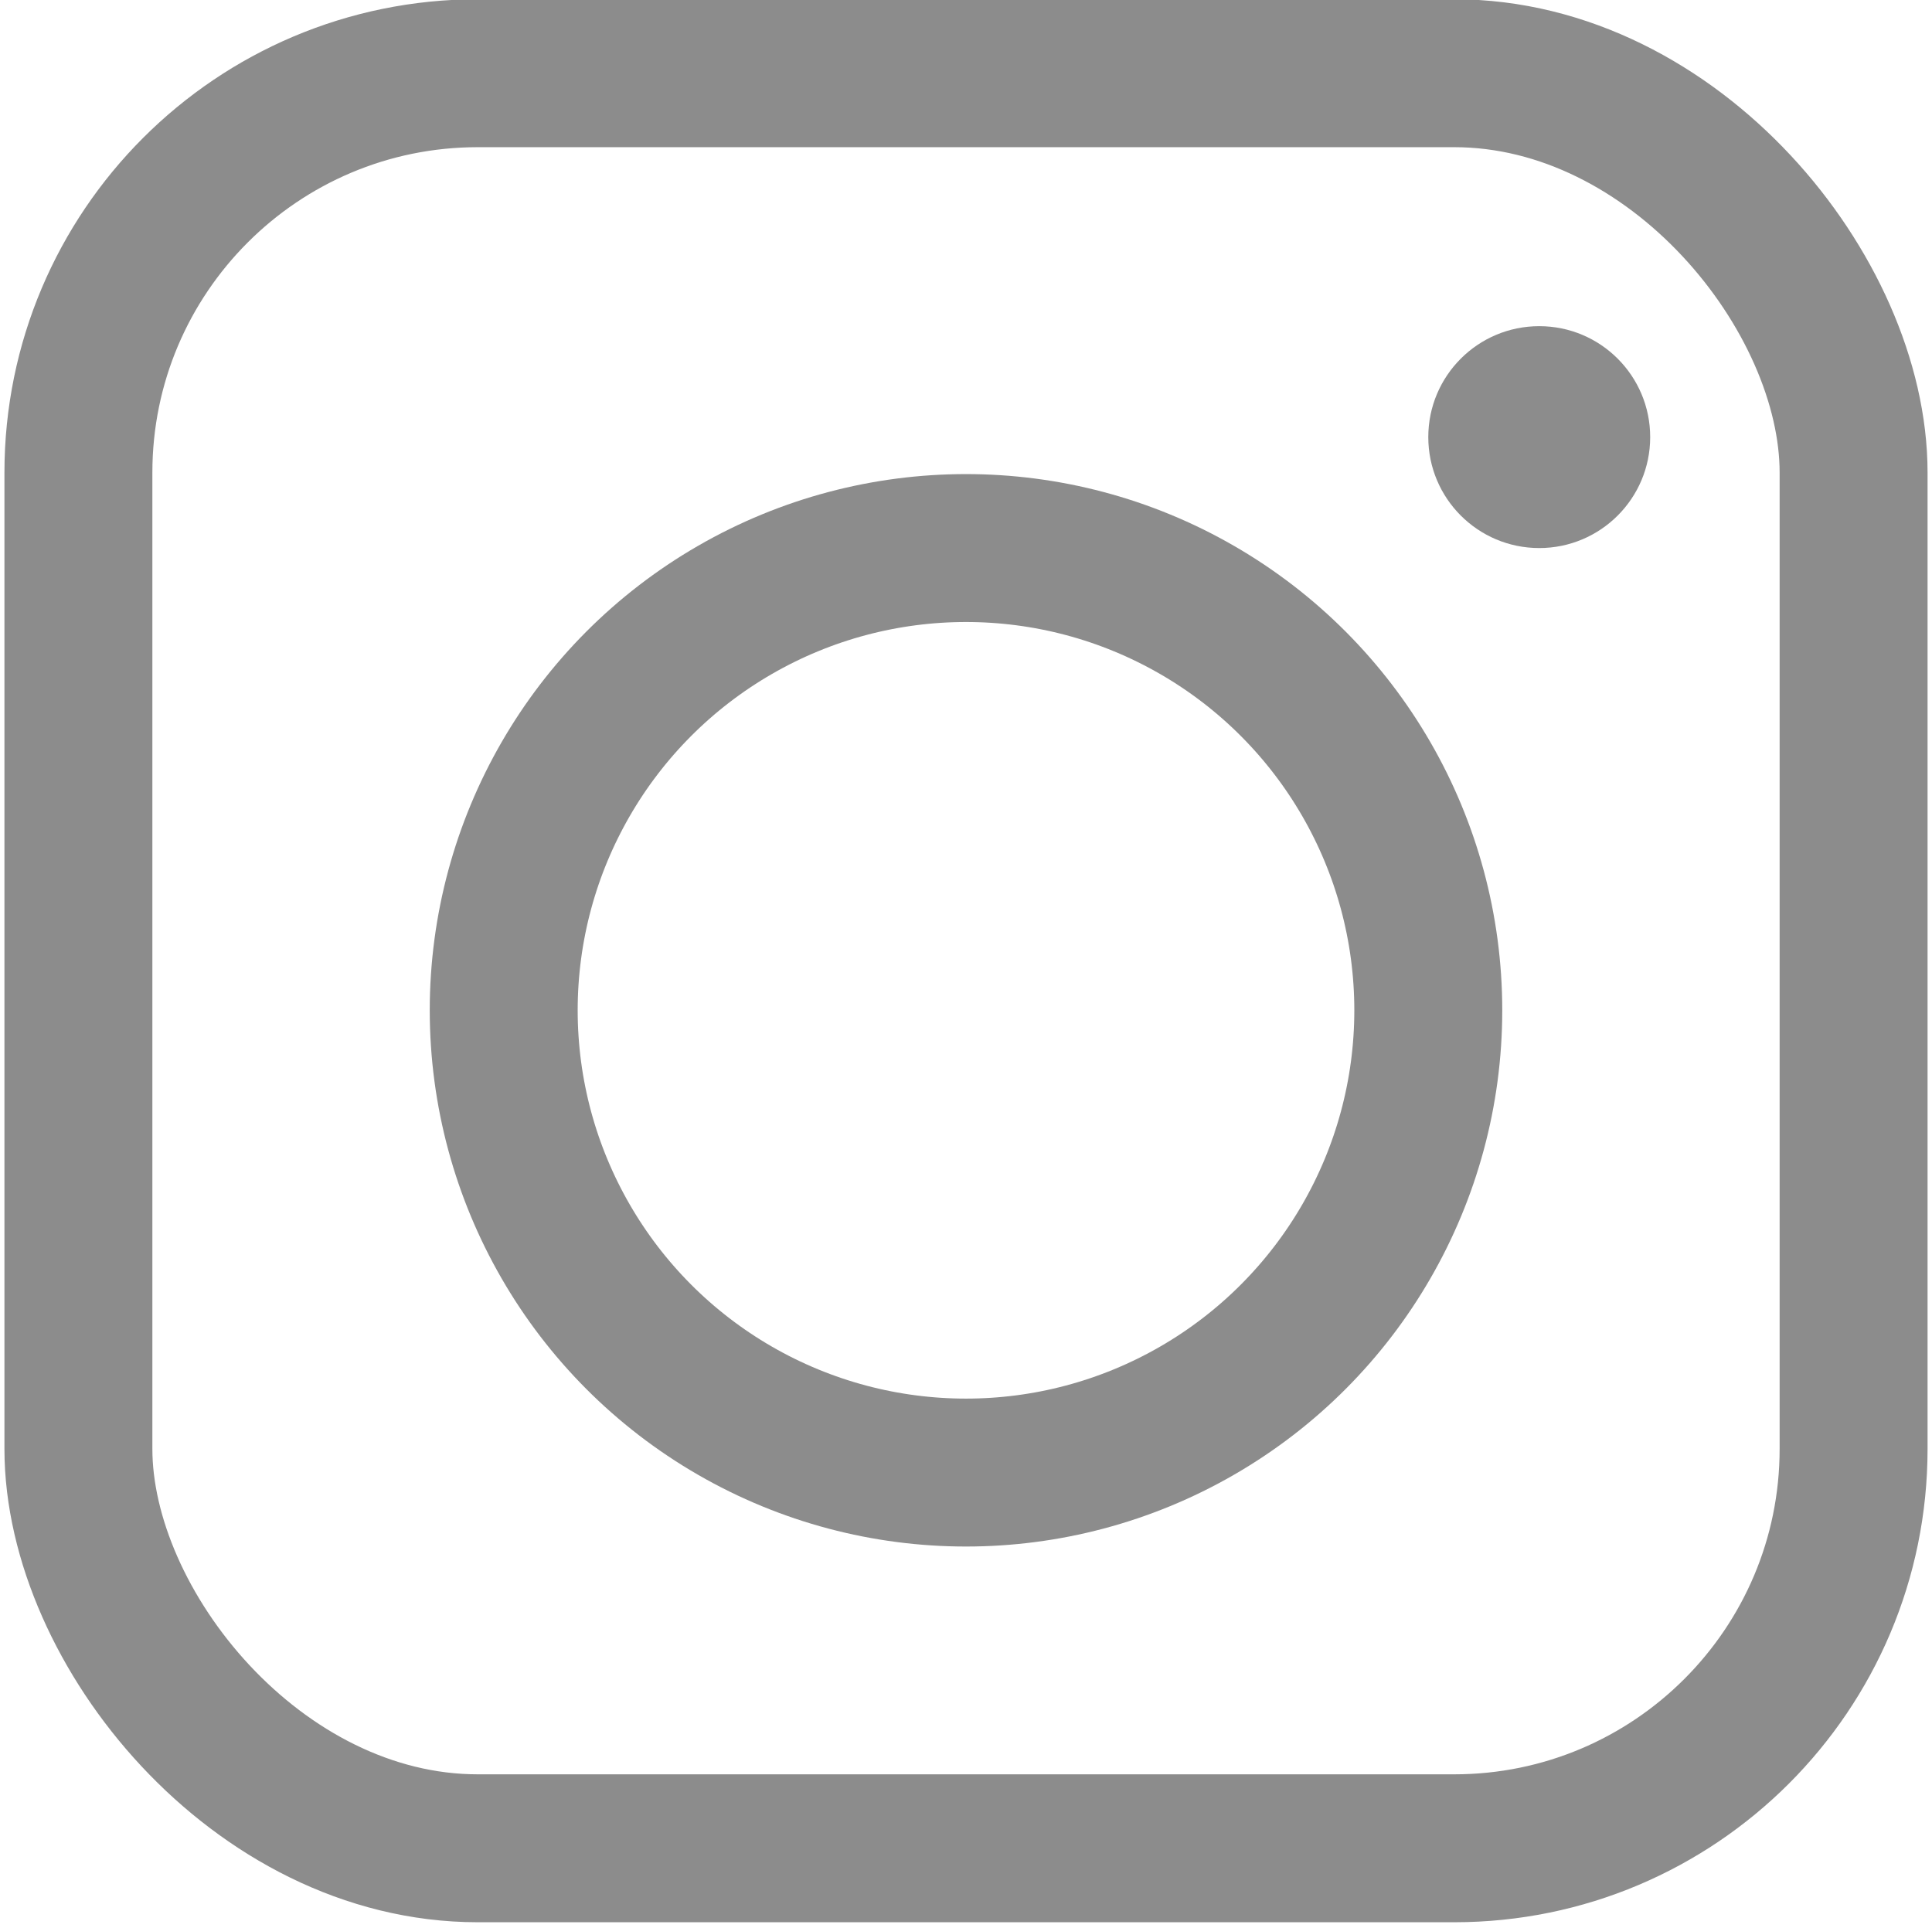 <?xml version="1.0" encoding="UTF-8"?>
<svg id="Layer_1" data-name="Layer 1" xmlns="http://www.w3.org/2000/svg" viewBox="0 0 26.12 26.07">
  <defs>
    <style>
      .cls-1 {
        fill: #8c8c8c;
      }

      .cls-2 {
        fill: none;
        stroke: #8c8c8c;
        stroke-miterlimit: 10;
        stroke-width: 2px;
      }
    </style>
  </defs>
  <rect class="cls-2" x="1.06" y=".99" width="24" height="24" rx="5.4" ry="5.4"/>
  <circle class="cls-2" cx="13.06" cy="13.66" r="6.25"/>
  <circle class="cls-1" cx="20.81" cy="5.91" r="1.5"/>
</svg>